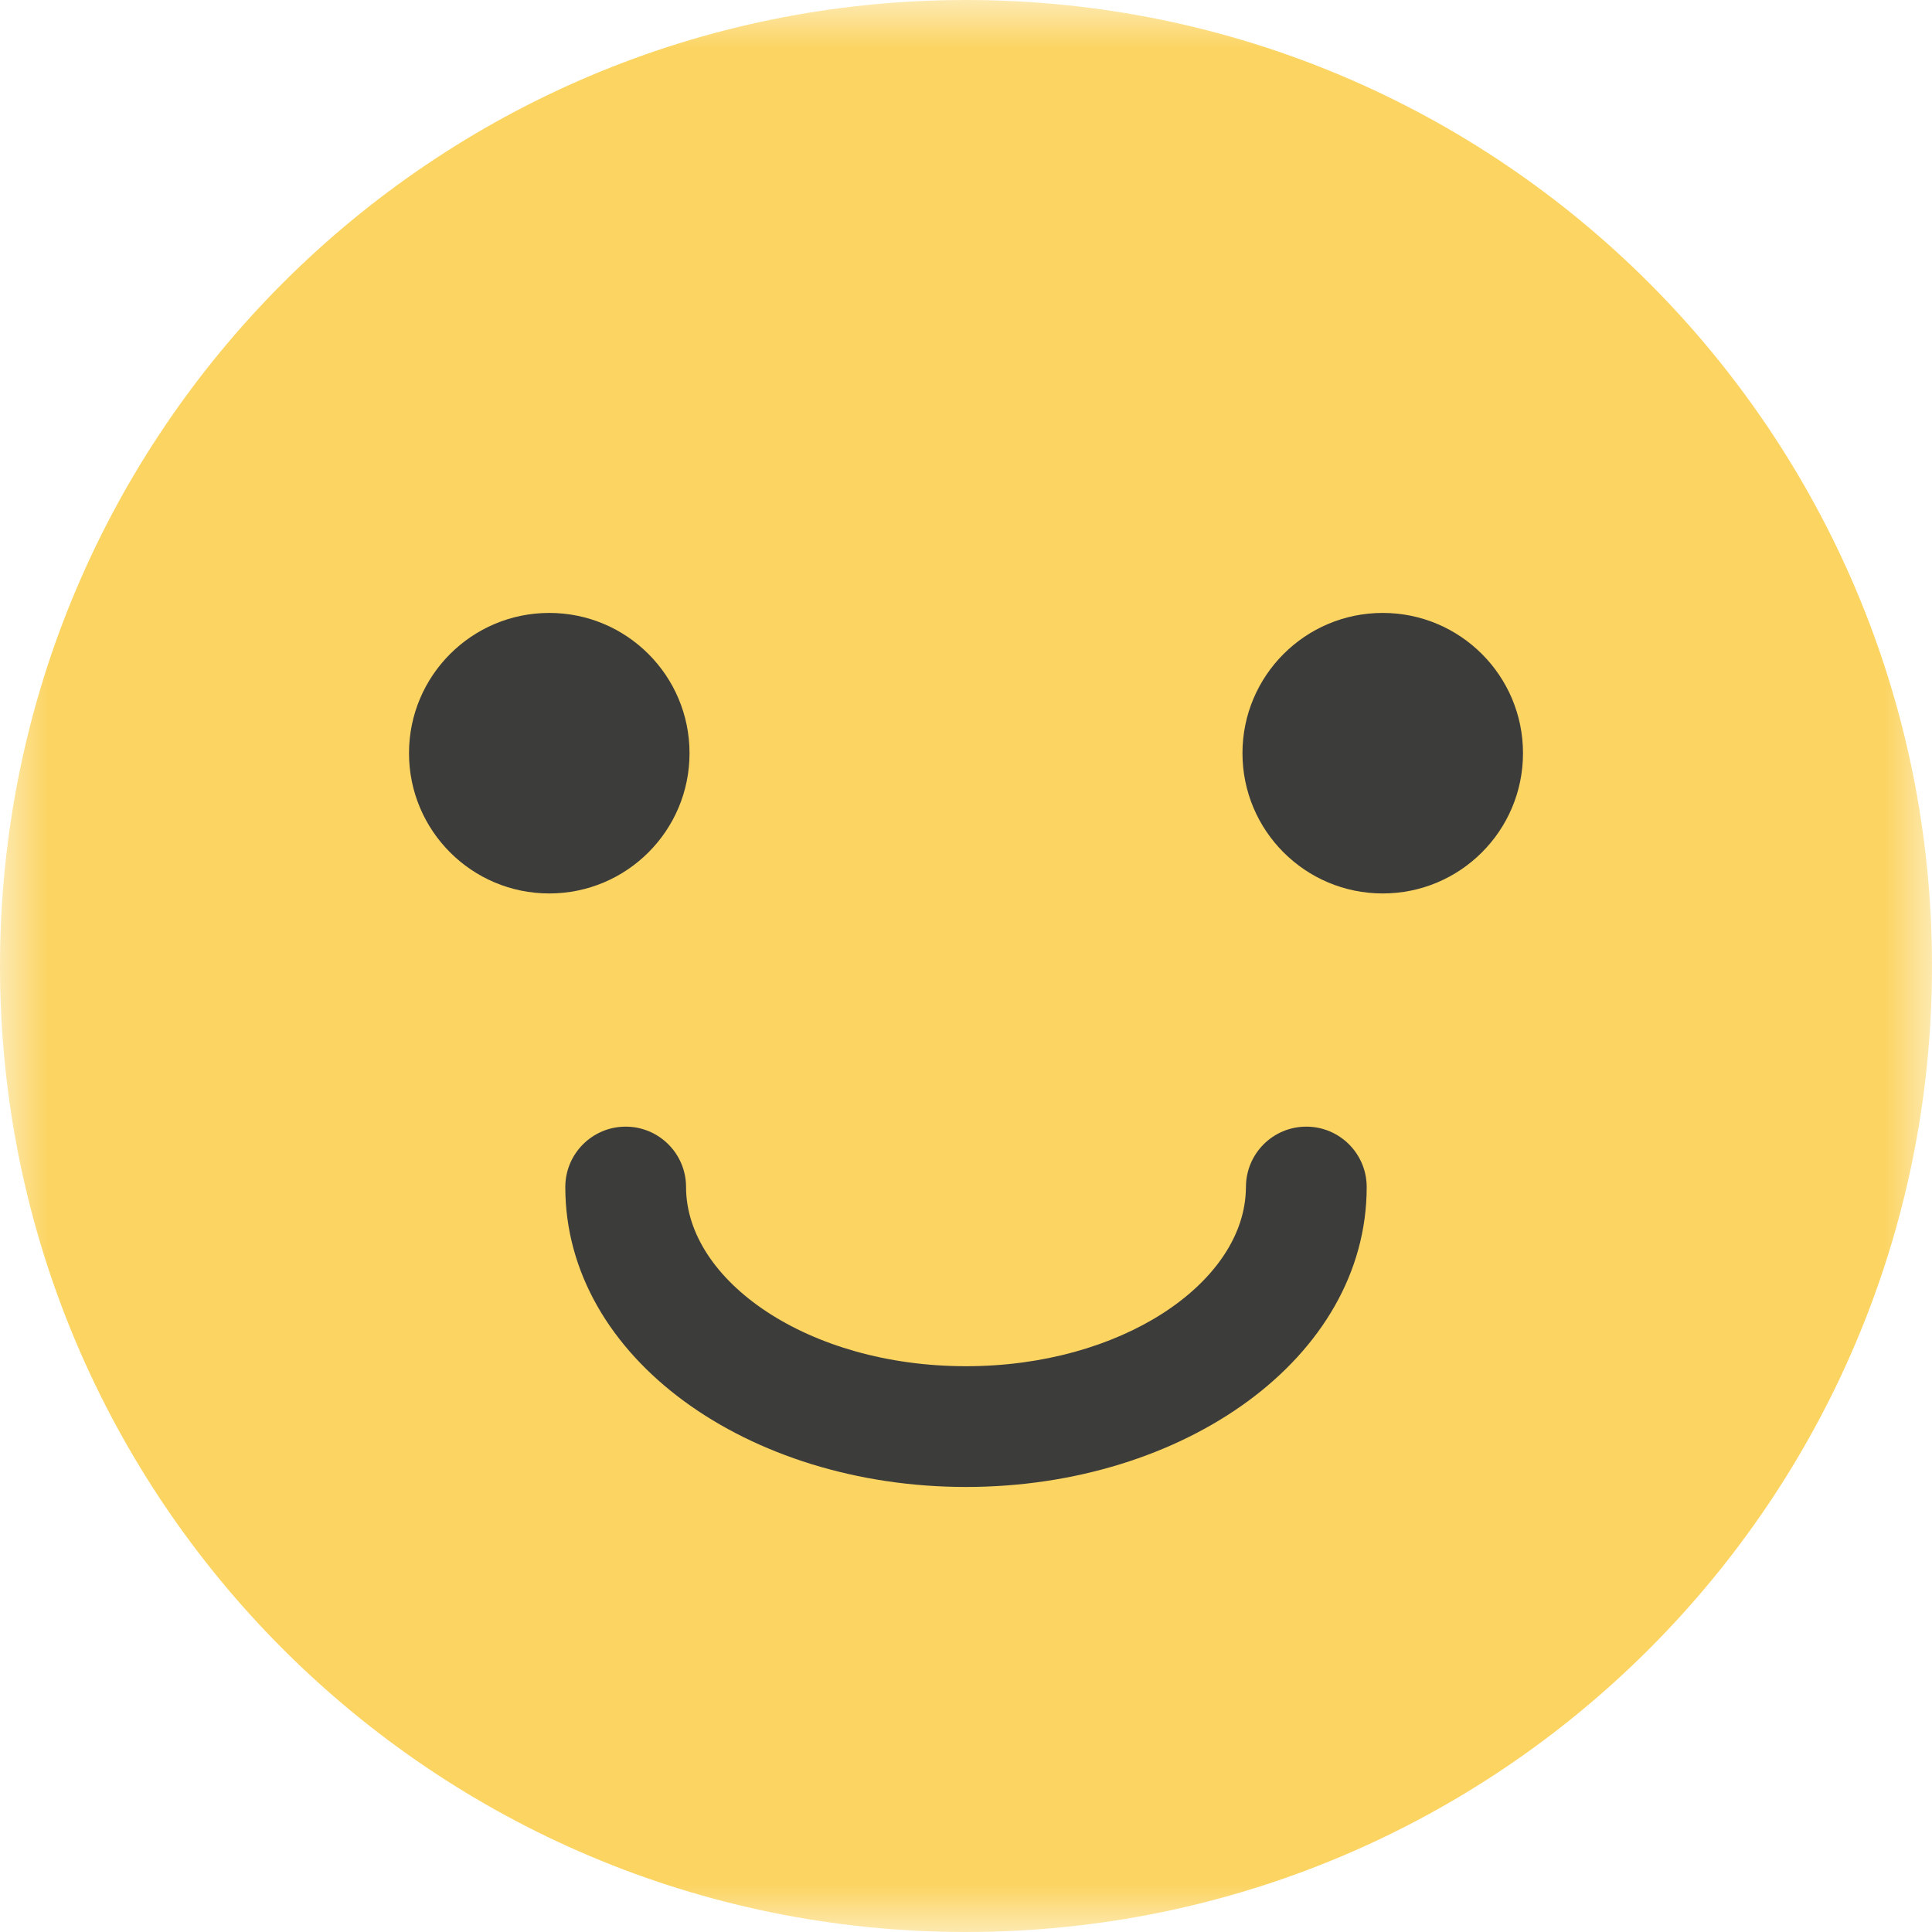 <?xml version="1.0" encoding="UTF-8"?>
<svg width="20px" height="20px" viewBox="0 0 20 20" version="1.1" xmlns="http://www.w3.org/2000/svg" xmlns:xlink="http://www.w3.org/1999/xlink">
    <title>icon / 20px / like / 4-2</title>
    <defs>
        <polygon id="path-1" points="0 0 20 0 20 20 0 20"></polygon>
    </defs>
    <g id="icon-/-20px-/-like-/-4-2" stroke="none" stroke-width="1" fill="none" fill-rule="evenodd">
        <g id="Group-10" transform="translate(-0, 0)">
            <g id="Group-3">
                <mask id="mask-2" fill="white">
                    <use xlink:href="#path-1"></use>
                </mask>
                <g id="Clip-2"></g>
                <path d="M20,10 C20,15.523 15.523,20 10,20 C4.477,20 0,15.523 0,10 C0,4.477 4.477,0 10,0 C15.523,0 20,4.477 20,10" id="Fill-1" fill="#FCD462" mask="url(#mask-2)"></path>
            </g>
            <path d="M7.138,7.797 C7.138,8.599 6.488,9.249 5.686,9.249 C4.884,9.249 4.234,8.599 4.234,7.797 C4.234,6.995 4.884,6.345 5.686,6.345 C6.488,6.345 7.138,6.995 7.138,7.797" id="Fill-4" fill="#3C3C3B"></path>
            <path d="M12.862,7.797 C12.862,8.599 13.512,9.249 14.314,9.249 C15.116,9.249 15.766,8.599 15.766,7.797 C15.766,6.995 15.116,6.345 14.314,6.345 C13.512,6.345 12.862,6.995 12.862,7.797" id="Fill-6" fill="#3C3C3B"></path>
            <path d="M13.523,11.663 C13.868,11.663 14.148,11.943 14.148,12.288 C14.148,14.059 12.253,15.393 10,15.393 C7.747,15.393 5.852,14.059 5.852,12.288 C5.852,11.943 6.132,11.663 6.477,11.663 C6.822,11.663 7.102,11.943 7.102,12.288 C7.102,13.256 8.362,14.143 10,14.143 C11.606,14.143 12.849,13.29 12.896,12.344 L12.898,12.288 C12.898,11.943 13.177,11.663 13.523,11.663 Z" id="Stroke-8" fill="#3C3C3B" fill-rule="nonzero"></path>
        </g>
    </g>
</svg>